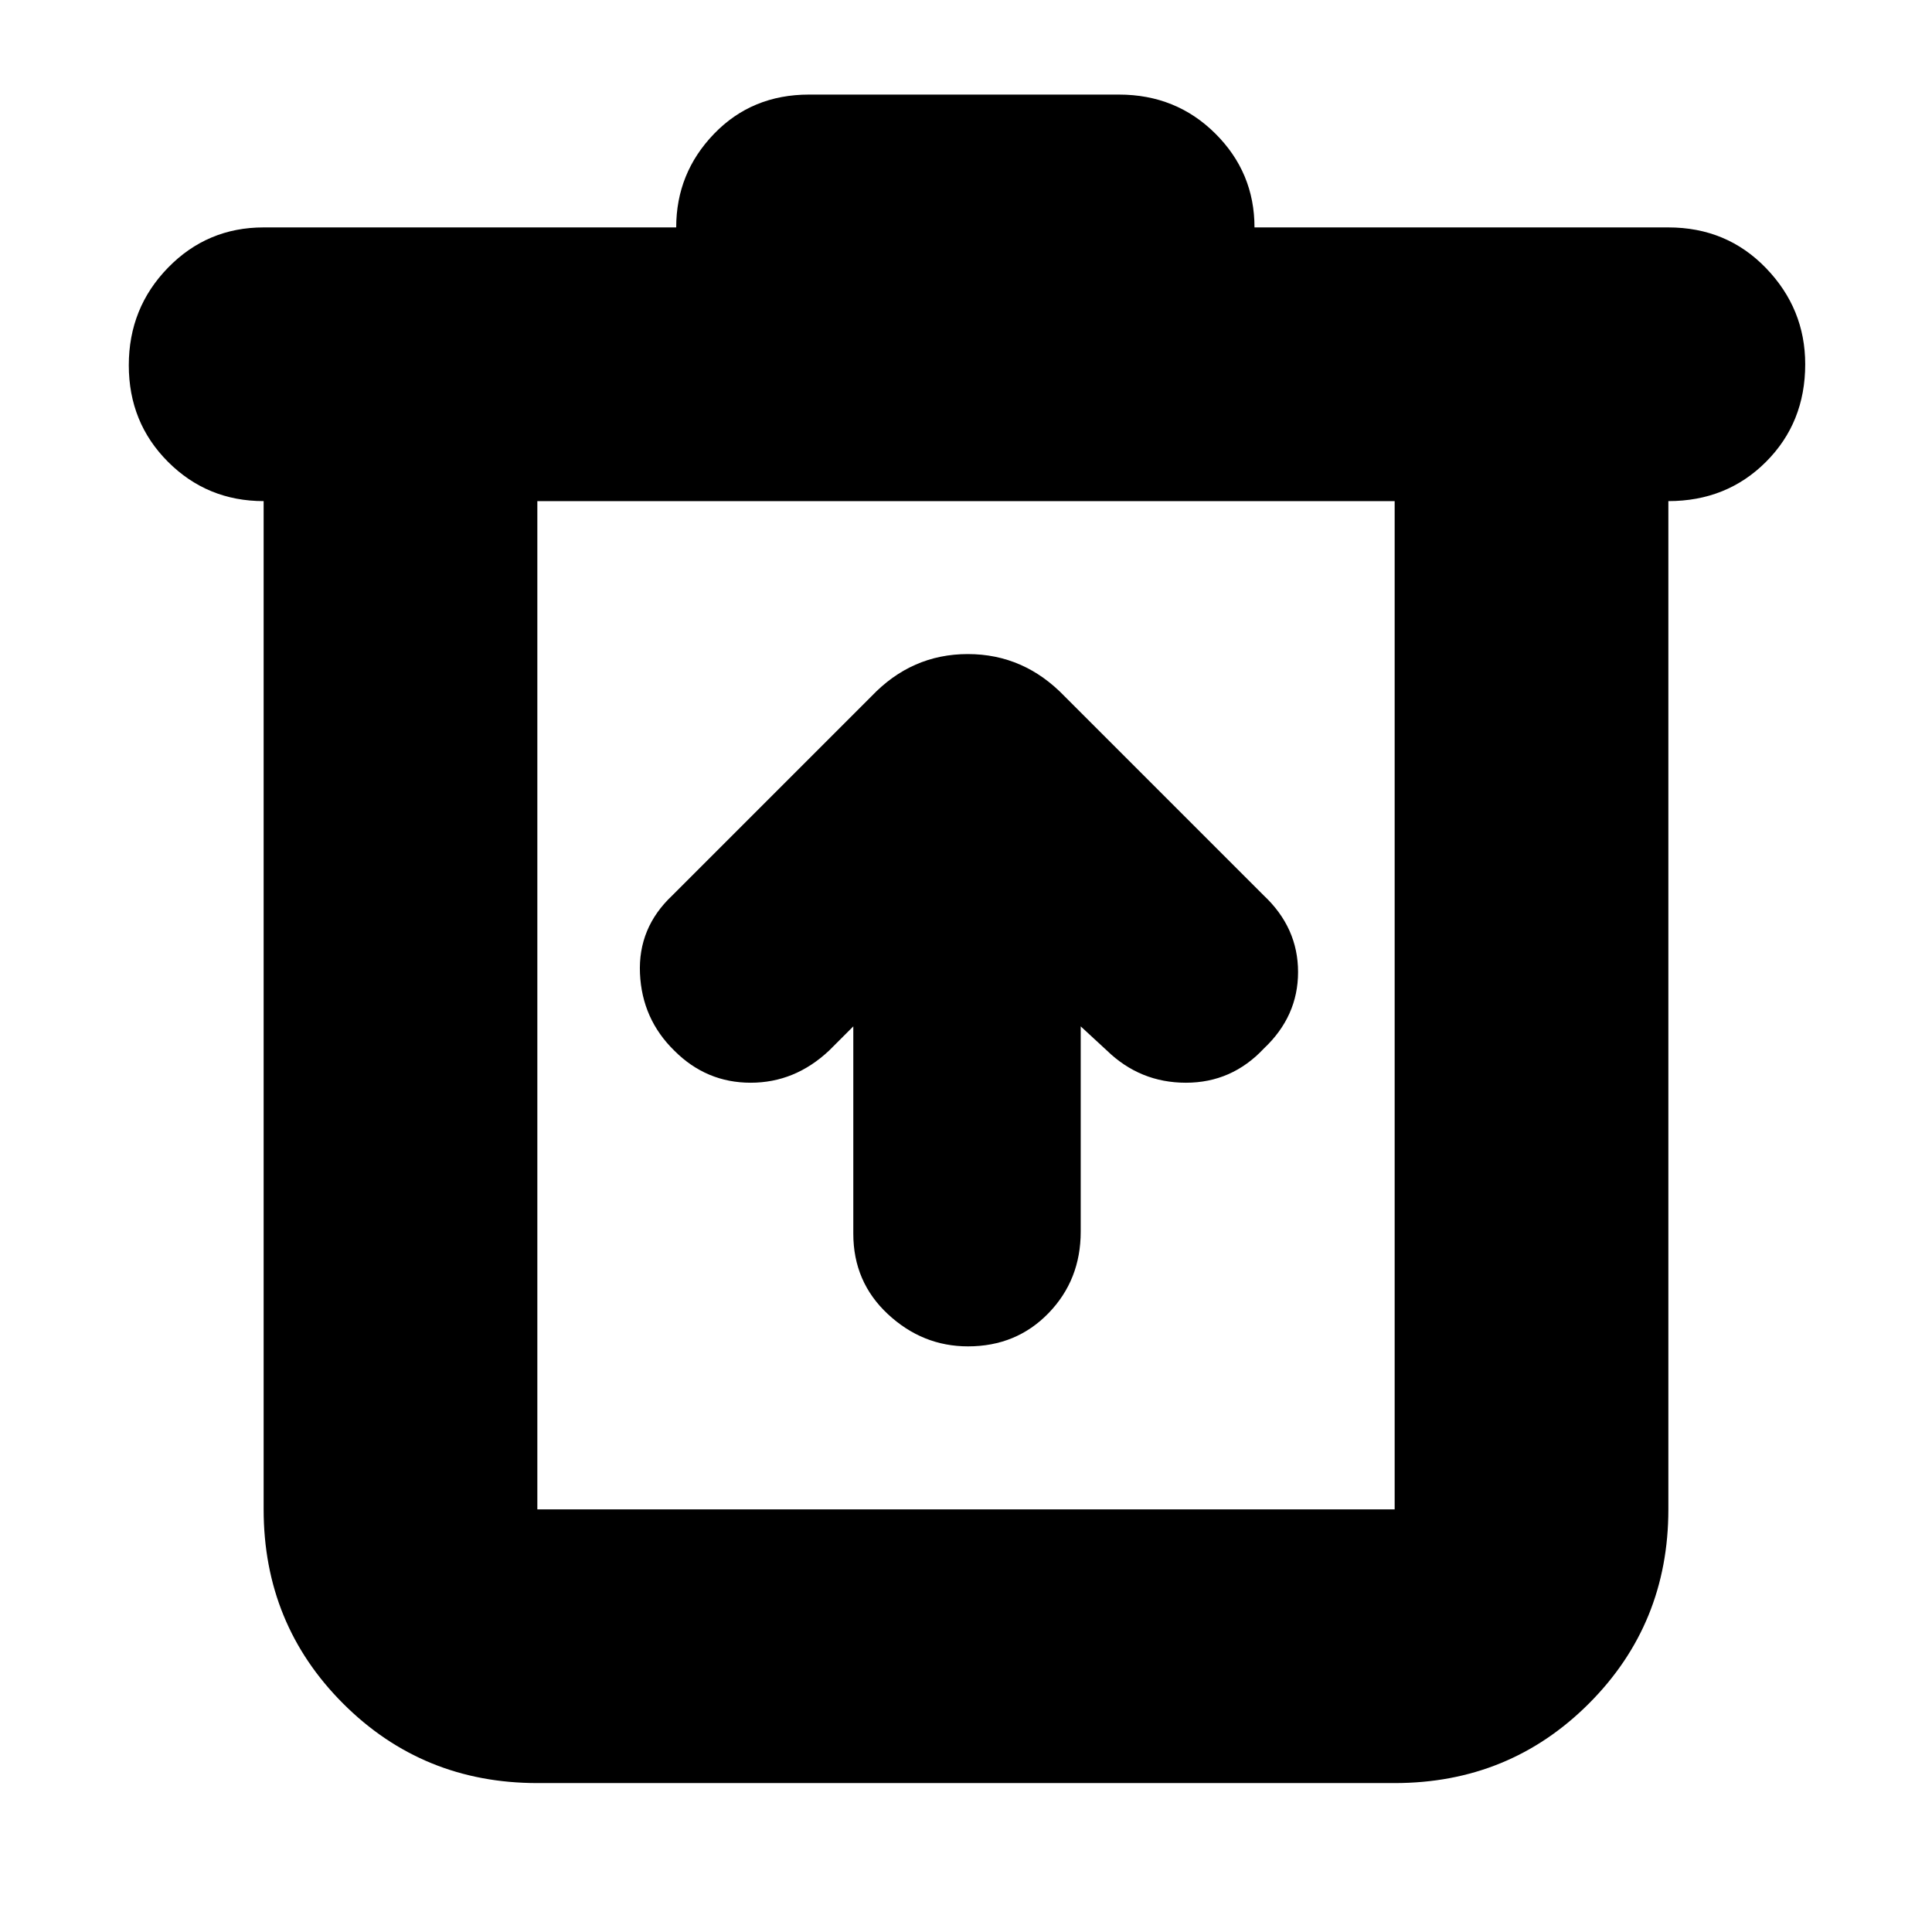 <svg xmlns="http://www.w3.org/2000/svg" height="24" viewBox="0 -960 960 960" width="24"><path d="M267-74q-57 0-96.5-39.5T131-210v-501q-28 0-47.5-19.5t-19.5-48Q64-807 83.5-827t47.5-20h205q0-27 18.8-46.5T402-913h154q28.4 0 47.88 19.36 19.47 19.36 19.47 46.64h205.61q29.04 0 48.54 20.2T897-779q0 29-19.5 48.5T829-711v501q0 57-39.5 96.5T693-74H267Zm426-637H267v501h426v-501Zm-426 0v501-501Zm157 261v103q0 24 17.2 40t39.8 16q24 0 40-16.5t16-40.5v-102l13 12q16.5 16 39.28 16 22.79 0 38.72-17 17-16 17-38t-17-38l-99-99q-20.18-21-48.09-21Q453-635 433-614l-99 99q-17 16-16 38.7 1 22.7 17.13 38.43Q351-422 373-422t39-16l12-12Z"/></svg>